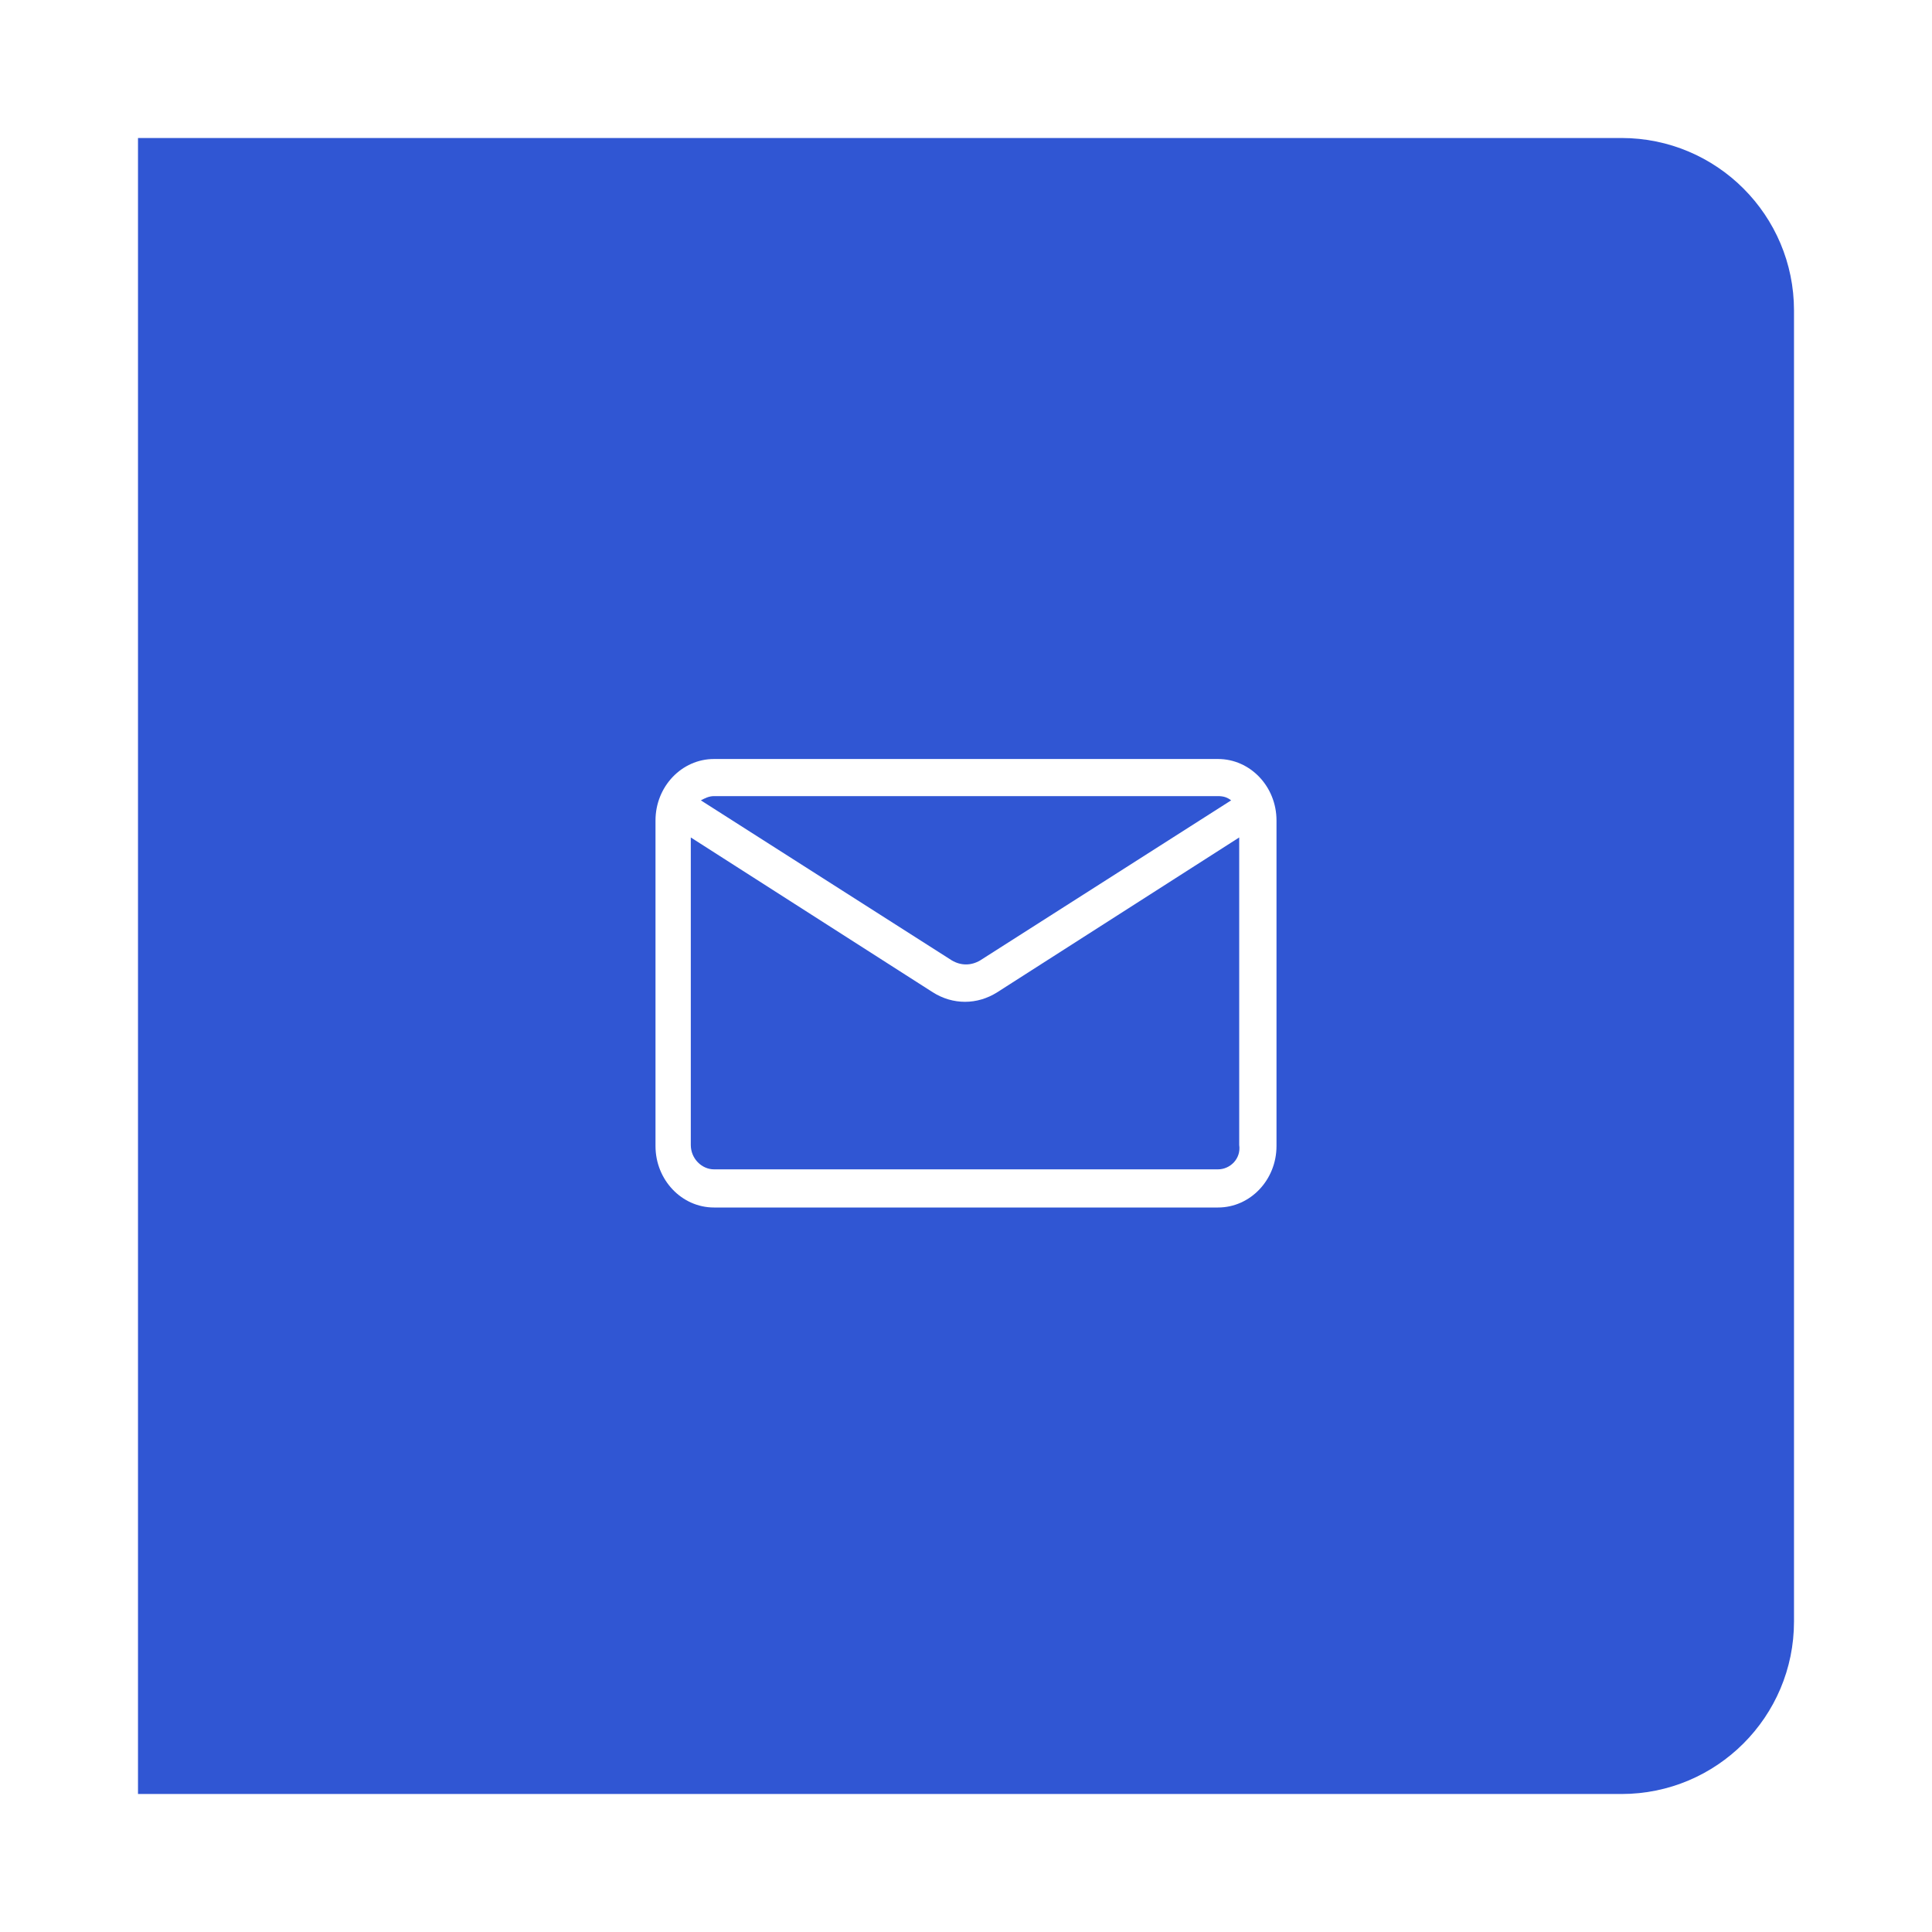 <svg width="56" height="56" viewBox="0 0 56 56" fill="none" xmlns="http://www.w3.org/2000/svg">
<g filter="url(#filter0_d_121_53921)">
<path d="M4 0H47C49.761 0 52 2.239 52 5V43C52 45.761 49.761 48 47 48H4V0Z" fill="#3056D3"/>
<path d="M35.305 18H20.695C19.76 18 19 18.799 19 19.782V29.218C19 30.201 19.76 31 20.695 31H35.305C36.24 31 37 30.201 37 29.218V19.782C37 18.799 36.24 18 35.305 18ZM35.305 19.076C35.451 19.076 35.568 19.106 35.685 19.199L28.409 23.839C28.146 23.993 27.854 23.993 27.591 23.839L20.315 19.199C20.432 19.137 20.549 19.076 20.695 19.076H35.305ZM35.305 29.894H20.695C20.344 29.894 20.023 29.586 20.023 29.187V20.274L27.036 24.761C27.328 24.946 27.649 25.038 27.971 25.038C28.292 25.038 28.614 24.946 28.906 24.761L35.919 20.274V29.187C35.977 29.586 35.656 29.894 35.305 29.894Z" fill="white"/>
</g>
<defs>
<filter id="filter0_d_121_53921" x="0" y="0" width="56" height="56" filterUnits="userSpaceOnUse" color-interpolation-filters="sRGB">
<feFlood flood-opacity="0" result="BackgroundImageFix"/>
<feColorMatrix in="SourceAlpha" type="matrix" values="0 0 0 0 0 0 0 0 0 0 0 0 0 0 0 0 0 0 127 0" result="hardAlpha"/>
<feOffset dy="4"/>
<feGaussianBlur stdDeviation="2"/>
<feComposite in2="hardAlpha" operator="out"/>
<feColorMatrix type="matrix" values="0 0 0 0 0 0 0 0 0 0 0 0 0 0 0 0 0 0 0.25 0"/>
<feBlend mode="normal" in2="BackgroundImageFix" result="effect1_dropShadow_121_53921"/>
<feBlend mode="normal" in="SourceGraphic" in2="effect1_dropShadow_121_53921" result="shape"/>
</filter>
</defs>
</svg>
